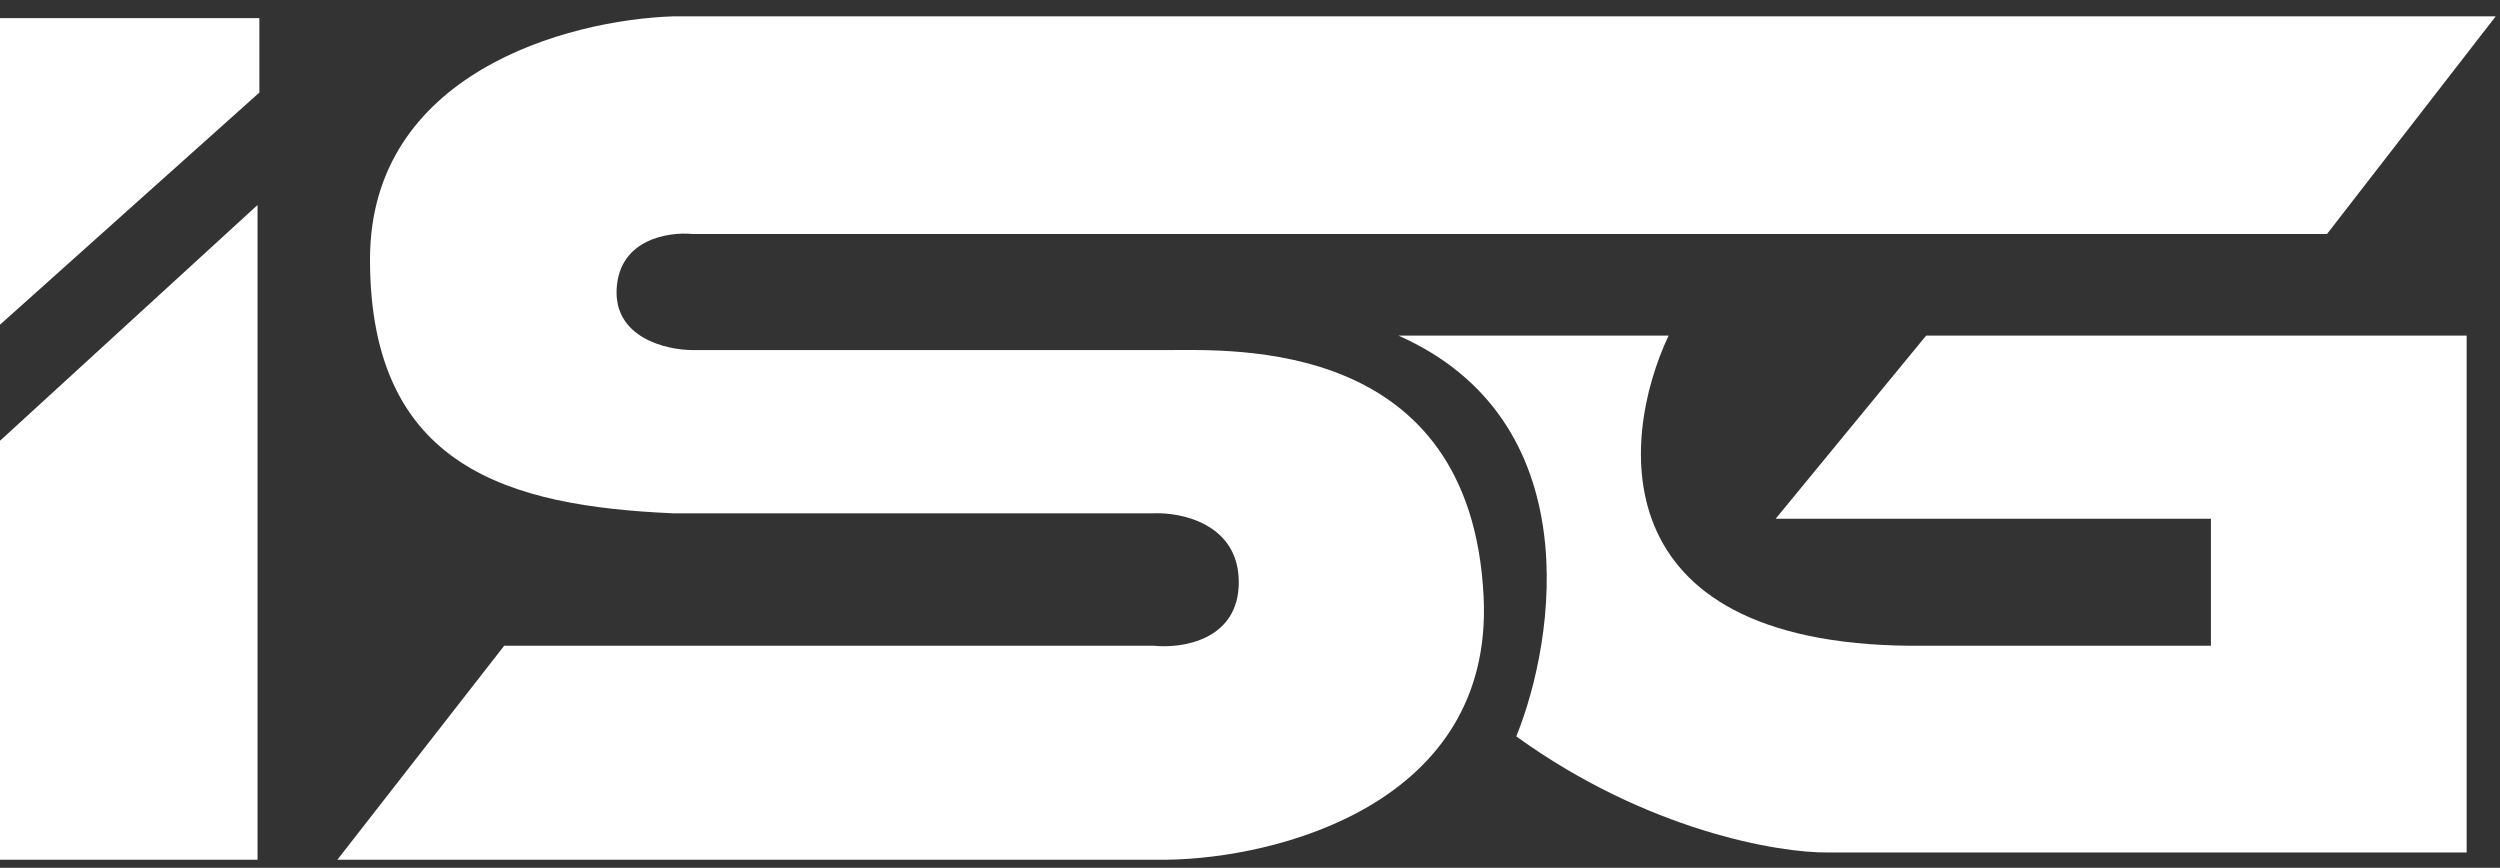 <svg width="121" height="42" viewBox="0 0 121 42" fill="none" xmlns="http://www.w3.org/2000/svg">
<rect x="0" y="0" width="121" height="42" fill="#333333" stroke="none"/>
<path d="M120.791 0.792L112.627 11.326H33.534C32.363 11.209 29.987 11.572 29.847 13.959C29.706 16.347 32.246 16.944 33.534 16.944H56.445C59.693 16.944 71.193 16.329 71.807 28.882C72.299 38.925 61.771 41.553 56.445 41.611H16.328L24.404 31.253H55.831C57.206 31.399 59.957 30.989 59.957 28.18C59.957 25.371 57.206 24.786 55.831 24.844H32.568C24.668 24.493 17.908 22.65 17.908 12.555C17.908 3.548 27.447 0.967 32.568 0.792H120.791Z" fill="white"/>
<path d="M93.227 16.242L85.941 25.108H107.009V31.253H93.227C77.496 31.463 78.362 21.333 80.761 16.242H67.682C76.881 20.315 75.319 30.872 73.388 35.642C79.708 40.206 86.087 41.289 88.486 41.26H119.386V16.242H93.227Z" fill="white"/>
<path d="M0 0.879H12.553V4.479L0 15.715V0.879Z" fill="white"/>
<path d="M0 41.611V21.333L12.465 9.921V41.611H0Z" fill="white"/>
</svg>

